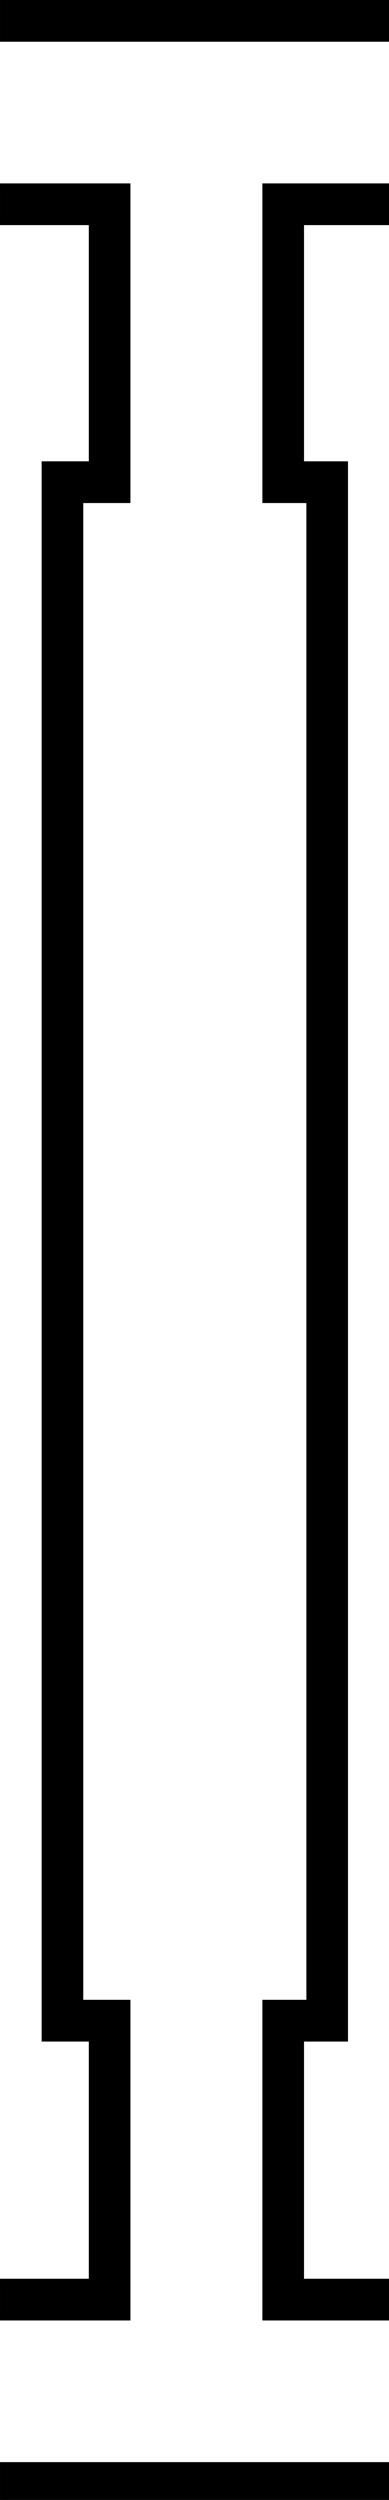 <svg class='letter-border' width="28.08" height="180" version="1.1" viewBox="0 0 7.429 47.625" xmlns="http://www.w3.org/2000/svg">
  <defs>
    <clipPath id="i-uppercase-border">
      <path d="m0 0v16.184h6.4v16.98h-3.4v113.6h3.4v17.051h-6.4v16.184h28.08v-16.184h-6.17v-17.051h3.17v-113.6h-3.17v-16.98h6.17v-16.184z" fill="#fff"/>
    </clipPath>
  </defs>
  <path class='letter-border__path' transform="scale(.265)" d="m0 16.184h6.4v16.98h-3.4v113.6h3.4v17.051h-6.4m0 16.184h28.08m0-16.184h-6.17v-17.051h3.17v-113.6h-3.17v-16.98h6.17m0-16.184h-28.08" clip-path="url(#i-uppercase-border)" fill="none" stroke="#000" stroke-width="6"/>
</svg>
